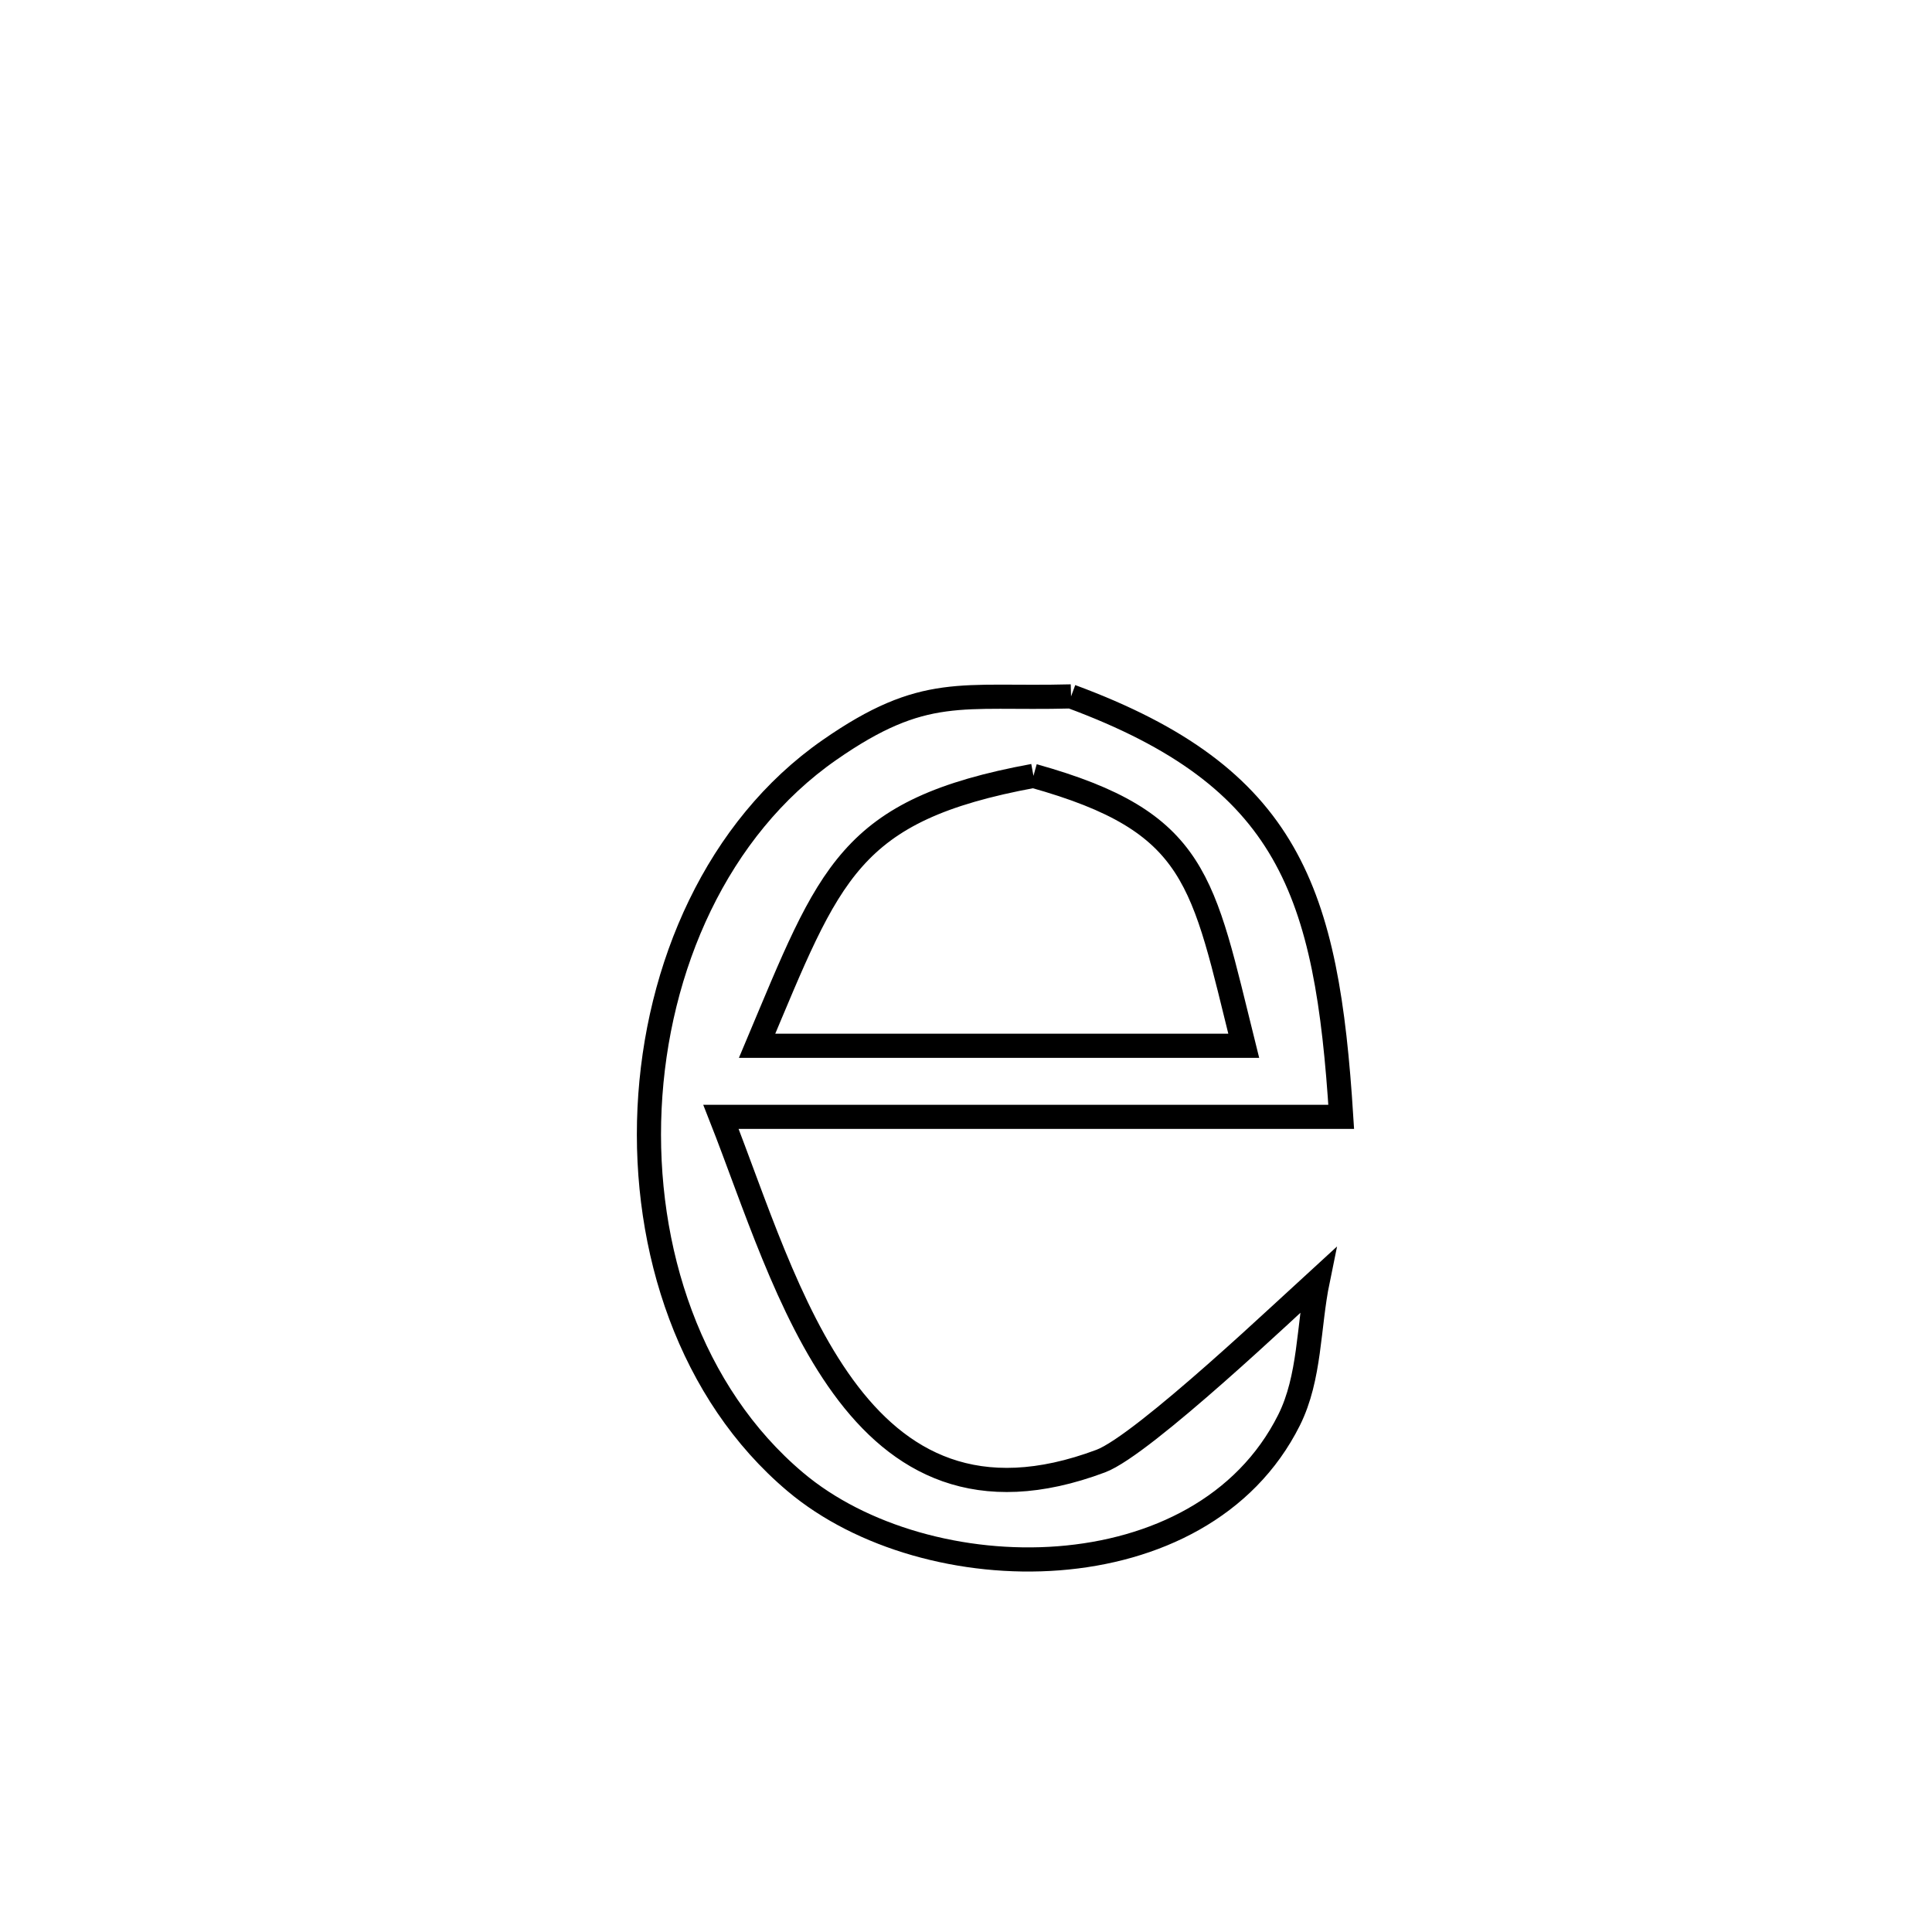<svg xmlns="http://www.w3.org/2000/svg" viewBox="0.0 0.0 24.0 24.0" height="200px" width="200px"><path fill="none" stroke="black" stroke-width=".3" stroke-opacity="1.0"  filling="0" d="M13.305 8.651 L13.305 8.651 C16.02 9.655 16.484 11.073 16.661 13.874 L16.661 13.874 C15.377 13.874 14.093 13.874 12.809 13.874 C11.524 13.874 10.24 13.874 8.956 13.874 L8.956 13.874 C9.779 15.962 10.609 19.299 13.674 18.15 C14.203 17.952 16.064 16.182 16.37 15.904 L16.37 15.904 C16.251 16.483 16.277 17.112 16.013 17.641 C14.925 19.816 11.515 19.788 9.88 18.409 C8.577 17.311 7.986 15.523 8.069 13.767 C8.153 12.011 8.91 10.287 10.303 9.317 C11.482 8.496 11.937 8.687 13.305 8.651 L13.305 8.651"></path>
<path fill="none" stroke="black" stroke-width=".3" stroke-opacity="1.0"  filling="0" d="M12.838 9.638 L12.838 9.638 C14.89 10.211 14.937 10.934 15.45 12.991 L15.45 12.991 C13.435 12.991 11.42 12.991 9.405 12.991 L9.405 12.991 C10.311 10.84 10.535 10.063 12.838 9.638 L12.838 9.638"></path></svg>